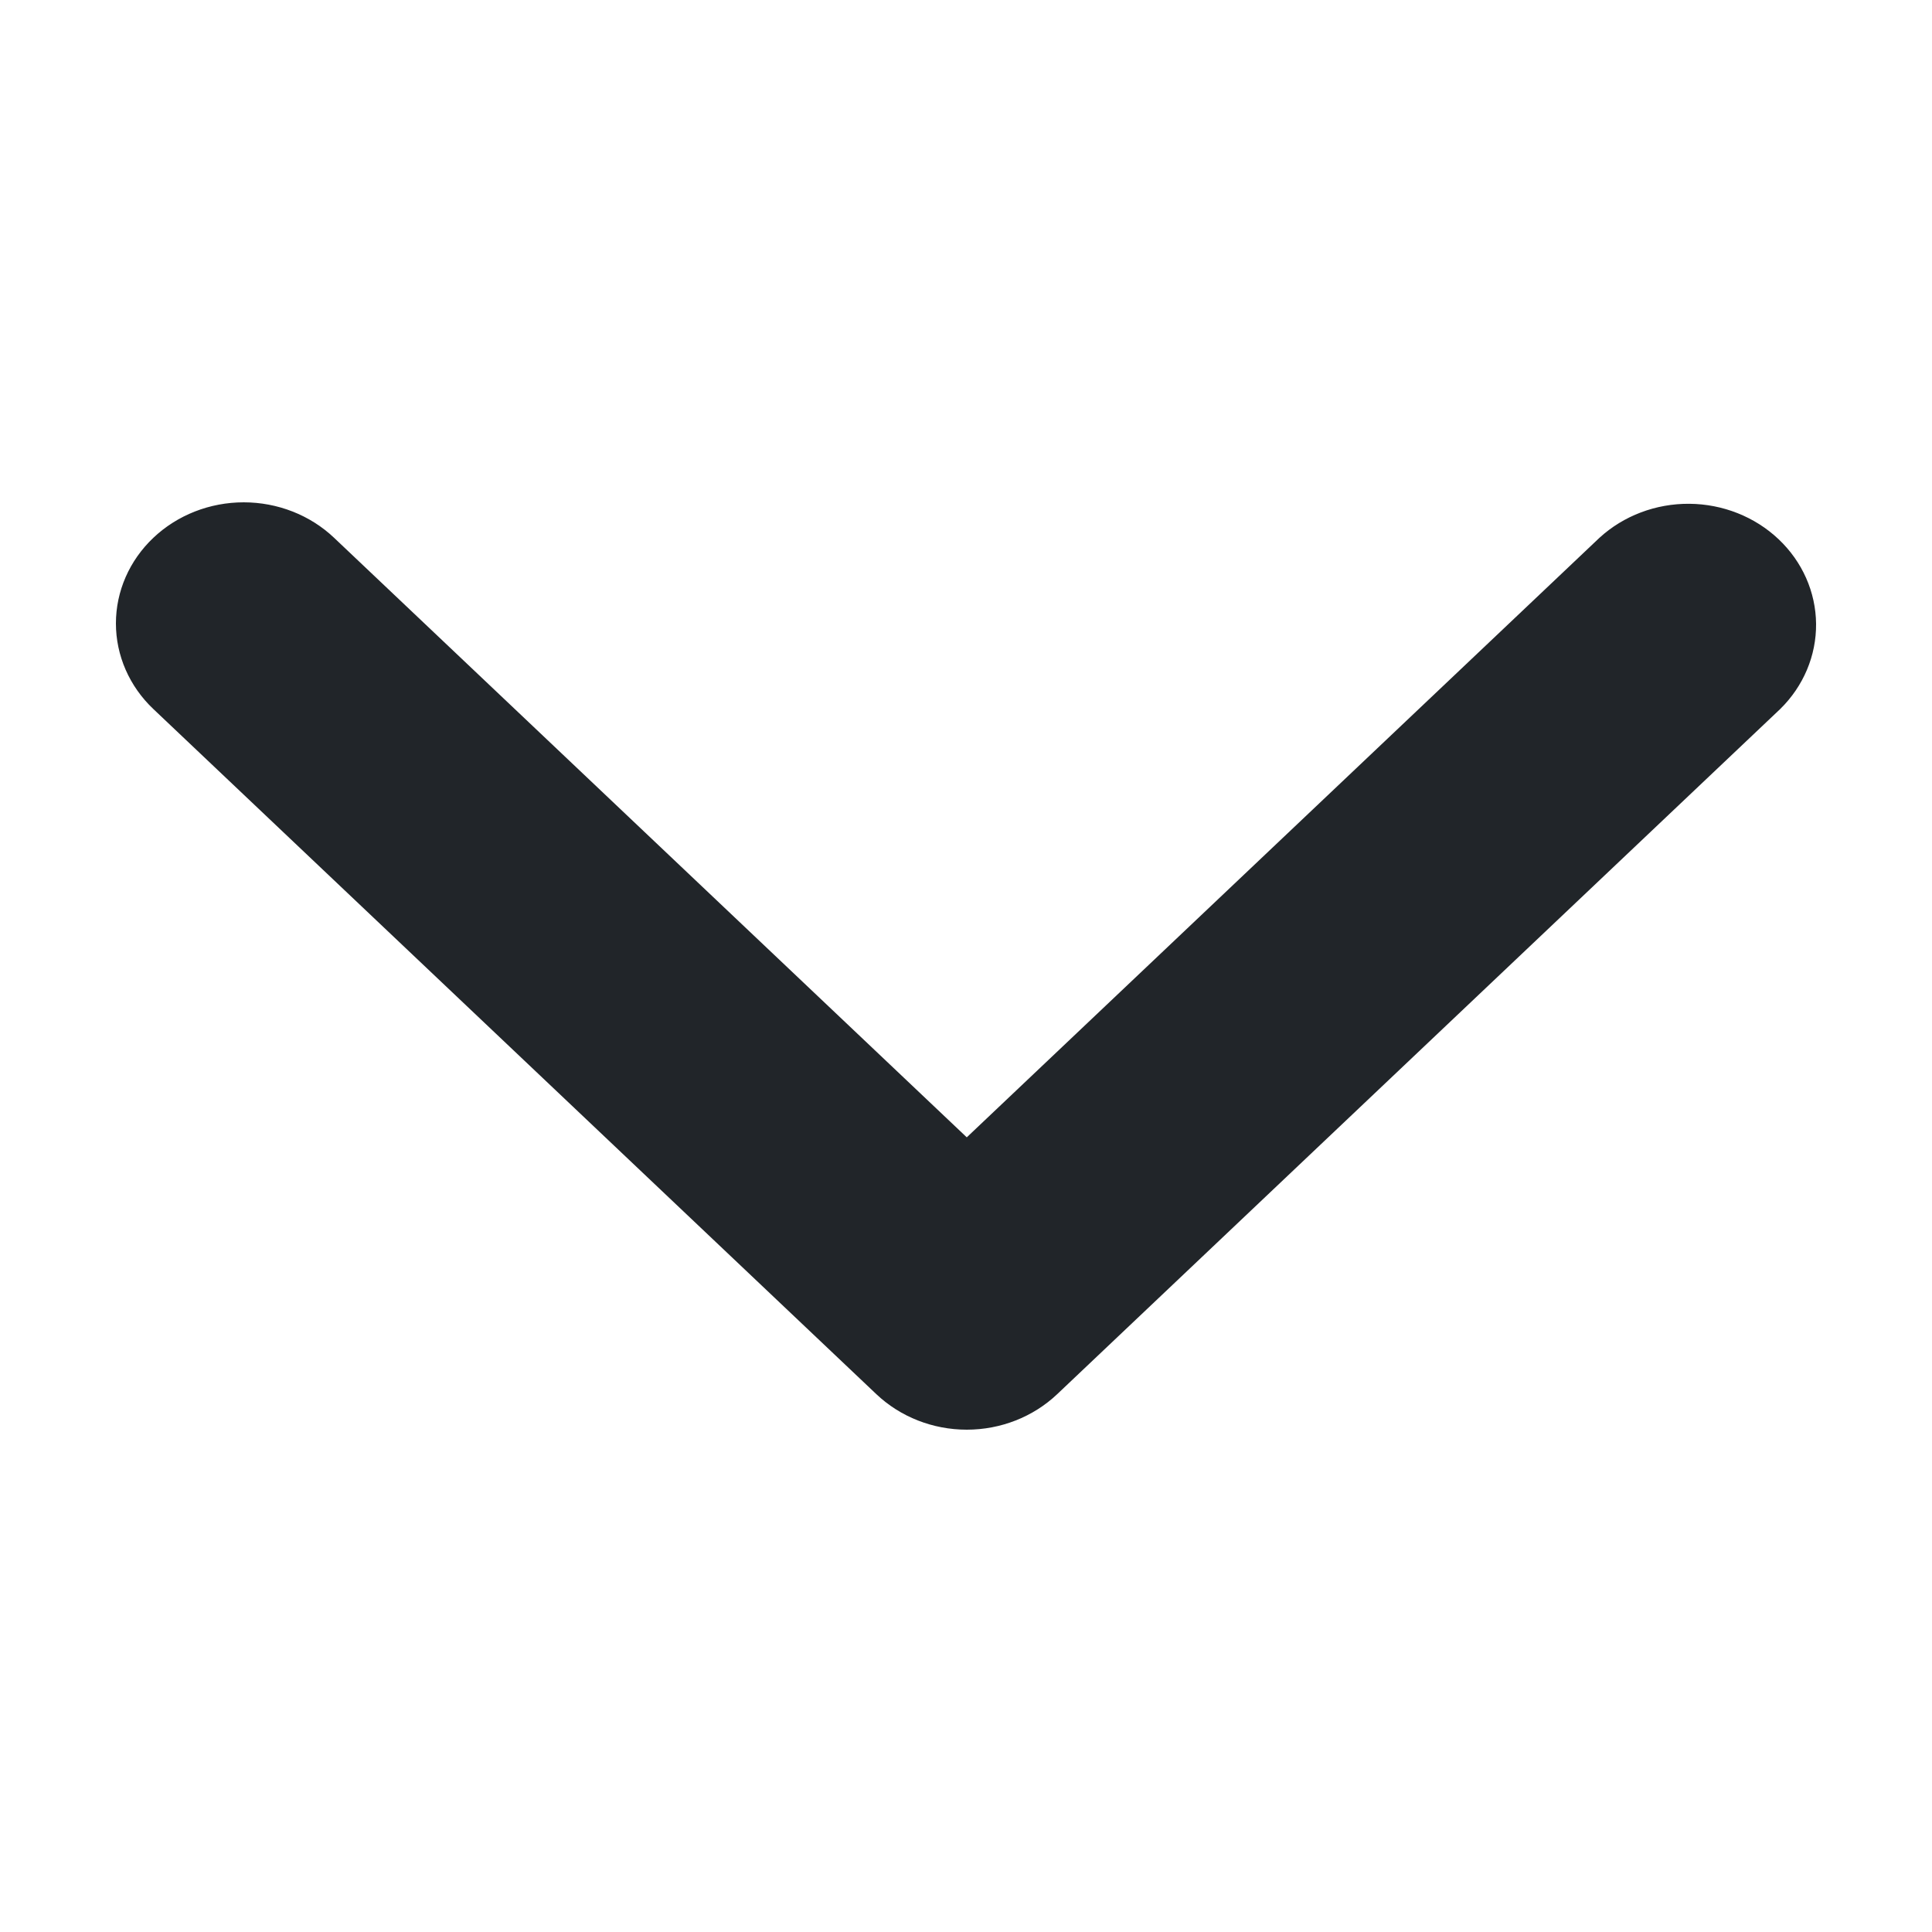 <svg width="50" height="50" viewBox="0 0 50 50" fill="none" xmlns="http://www.w3.org/2000/svg">
<path d="M3.969 13.918C4.589 13.33 5.43 13 6.307 13C7.184 13 8.026 13.33 8.646 13.918L25.02 29.434L41.394 13.918C42.018 13.347 42.853 13.031 43.721 13.038C44.588 13.045 45.418 13.375 46.031 13.956C46.645 14.537 46.992 15.323 47 16.145C47.007 16.967 46.674 17.759 46.071 18.35L27.359 36.082C26.738 36.67 25.897 37 25.02 37C24.143 37 23.302 36.67 22.681 36.082L3.969 18.35C3.348 17.762 3 16.965 3 16.134C3 15.303 3.348 14.506 3.969 13.918Z" fill="#212529"/>
</svg>
